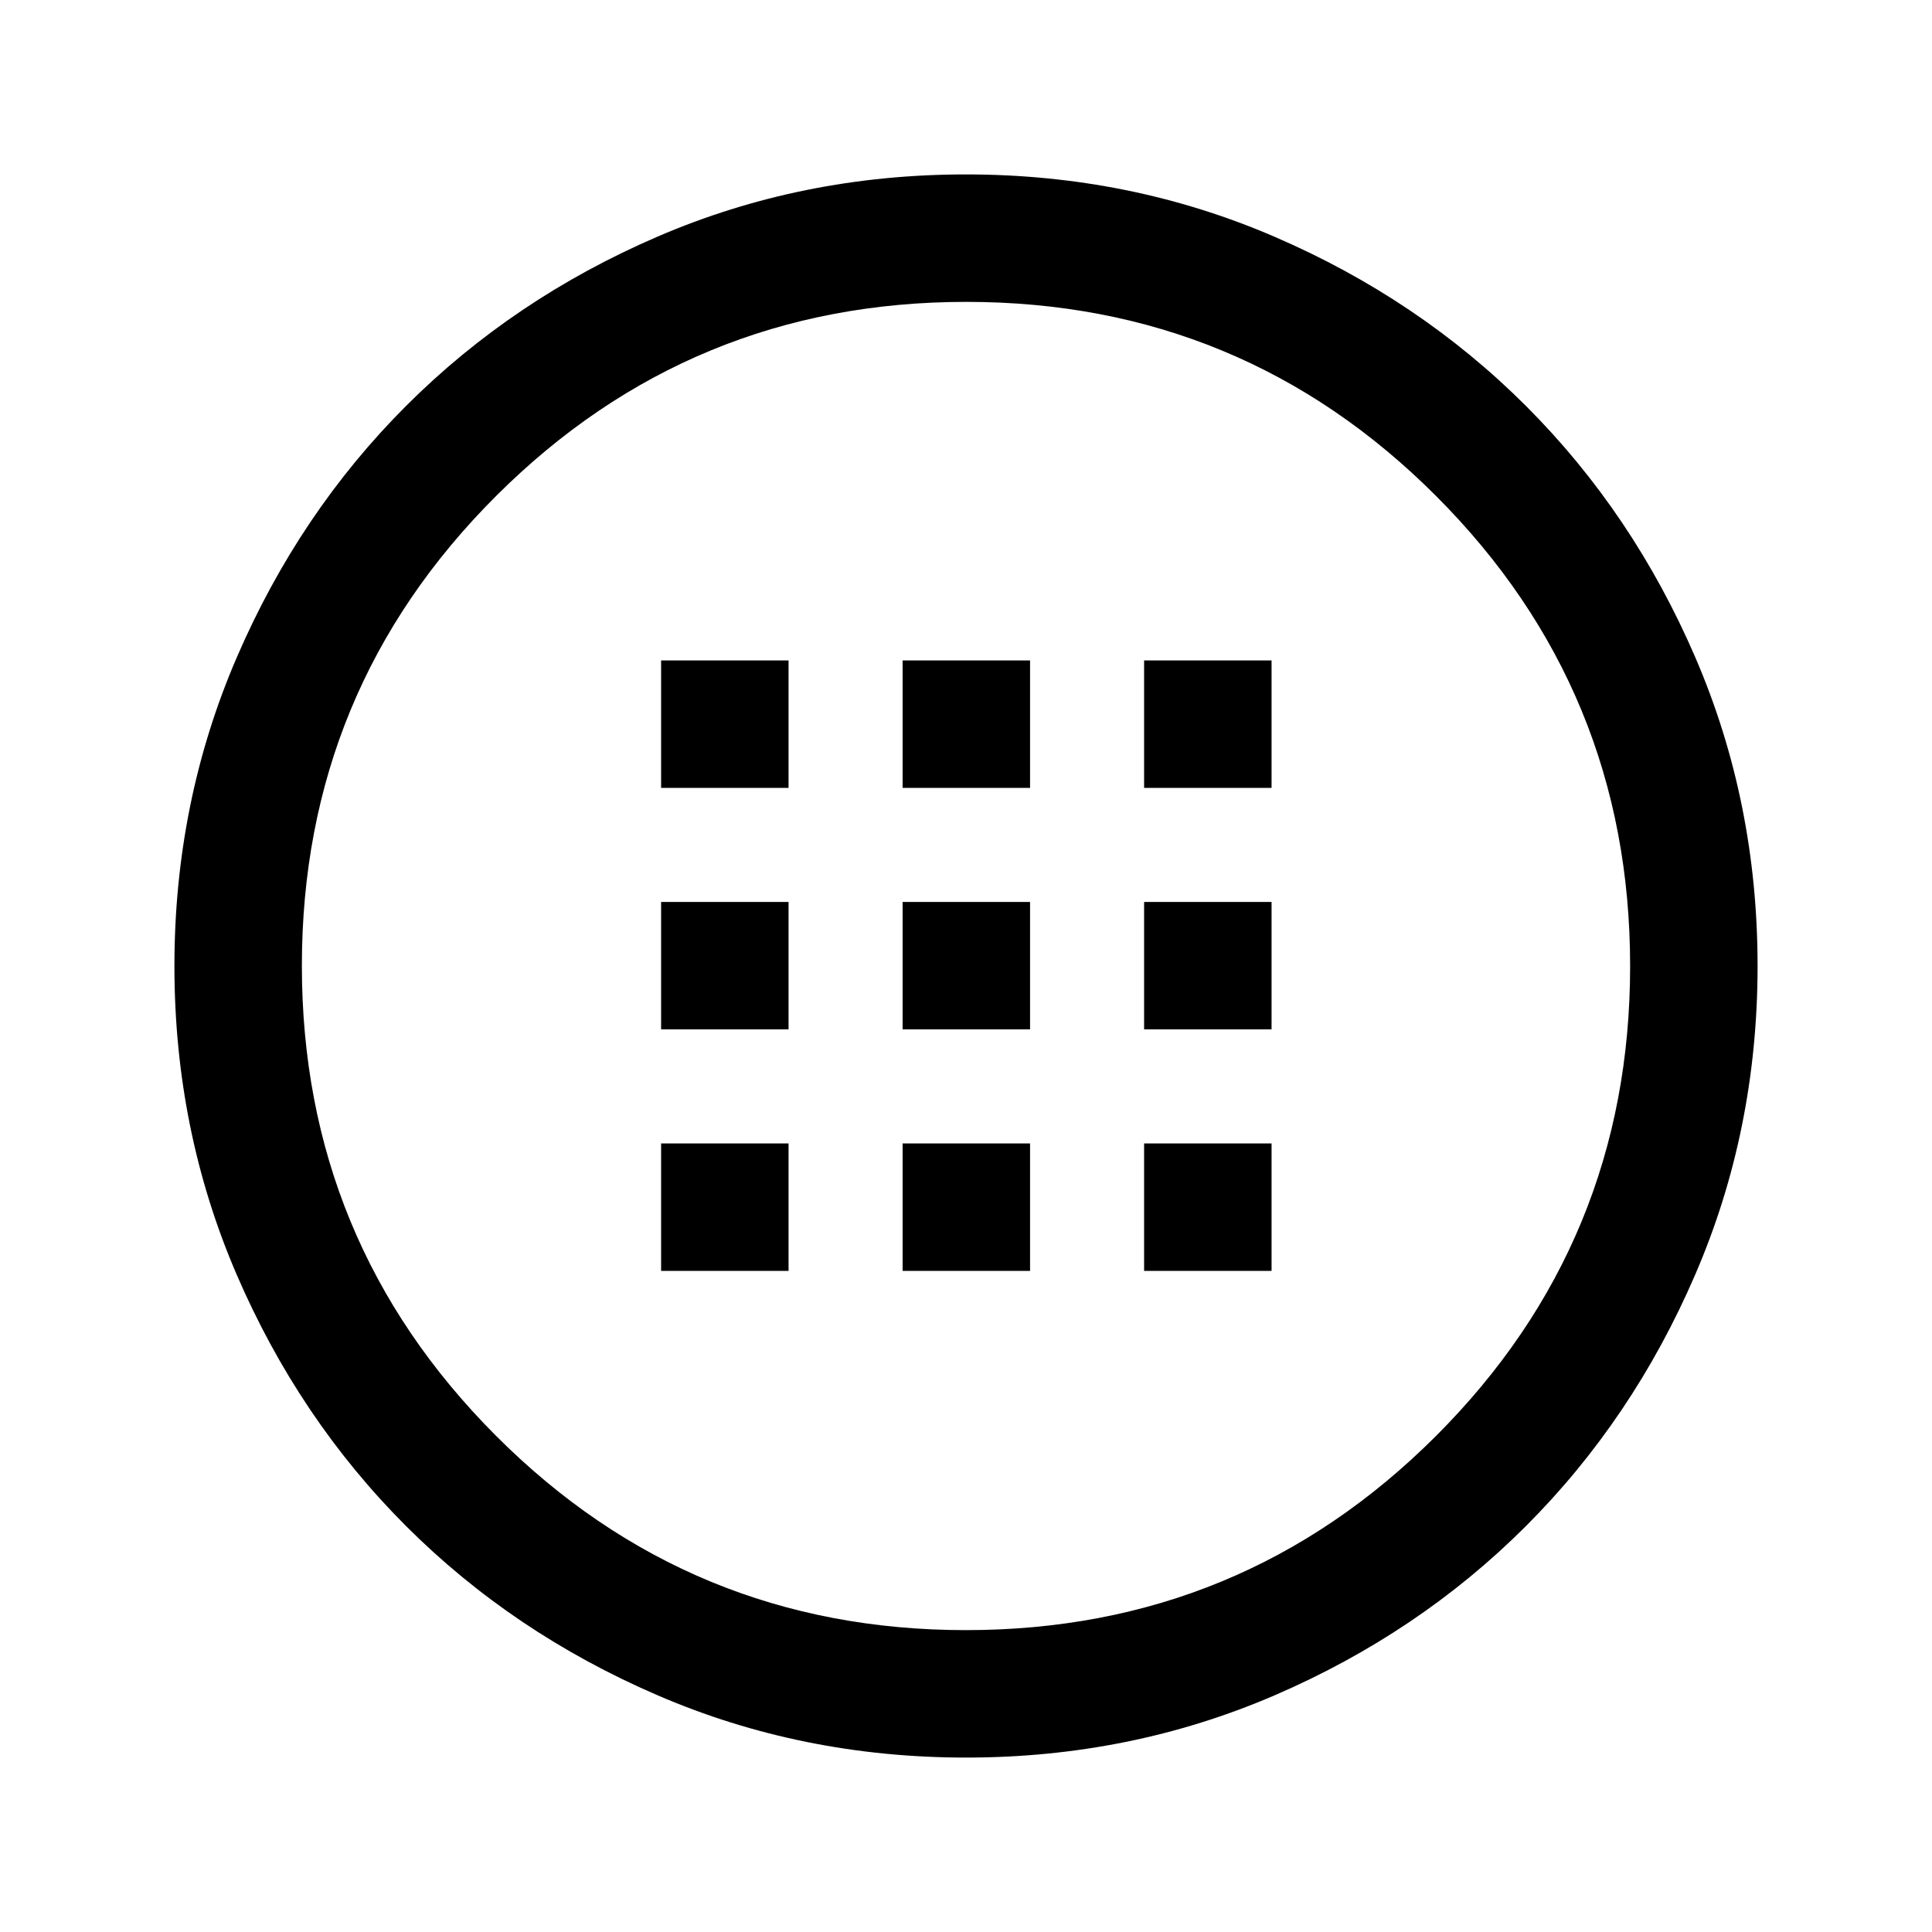 <svg xmlns="http://www.w3.org/2000/svg" height="40" viewBox="0 -960 960 960" width="40"><path d="M480.04-86.67q-81.61 0-153.44-31.01-71.83-31-124.97-84.16Q148.5-255 117.58-326.71q-30.91-71.71-30.91-153.25 0-81.61 31.01-153.44 31-71.83 84.16-124.97Q255-811.5 326.71-842.42q71.71-30.91 153.25-30.91 81.61 0 153.44 31.01 71.83 31 124.97 84.16Q811.5-705 842.42-633.29q30.91 71.71 30.91 153.25 0 81.61-31.01 153.44-31 71.83-84.16 124.97Q705-148.5 633.29-117.58q-71.71 30.91-153.25 30.91Zm-.1-63.33Q617-150 713.5-246.44q96.5-96.43 96.5-233.5Q810-617 713.62-713.5T480.15-810q-136.98 0-233.57 96.38Q150-617.24 150-480.15q0 136.98 96.44 233.57Q342.87-150 479.94-150Zm.06-330Zm-151.5-88.5h63.33v-63.33H328.5v63.33Zm120 0h63.33v-63.33H448.5v63.33Zm120 0h63.33v-63.33H568.5v63.33Zm-240 120h63.33v-63.33H328.5v63.33Zm120 0h63.33v-63.33H448.5v63.33Zm120 0h63.33v-63.33H568.5v63.33Zm-240 120h63.33v-63.33H328.5v63.33Zm120 0h63.33v-63.33H448.5v63.33Zm120 0h63.33v-63.33H568.5v63.33Z"/></svg>